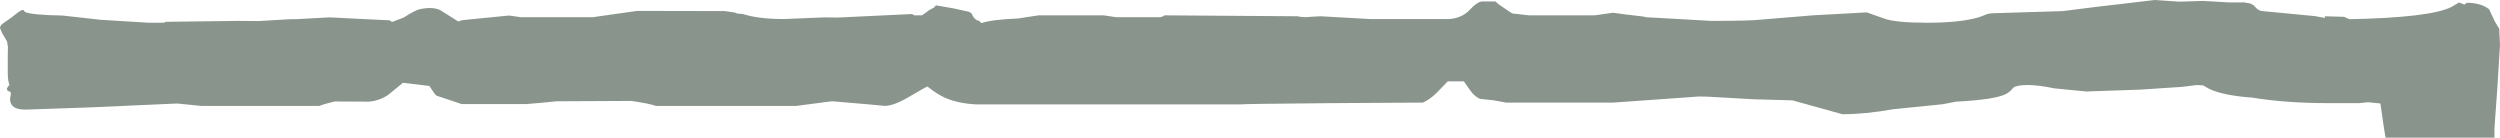 <?xml version="1.0" encoding="UTF-8" standalone="no"?>
<svg xmlns:ffdec="https://www.free-decompiler.com/flash" xmlns:xlink="http://www.w3.org/1999/xlink" ffdec:objectType="frame" height="37.25px" width="676.3px" xmlns="http://www.w3.org/2000/svg">
  <g transform="matrix(1.0, 0.0, 0.0, 1.0, 0.0, 0.0)">
    <use ffdec:characterId="256" height="37.25" transform="matrix(1.0, 0.0, 0.0, 1.0, 0.0, 0.0)" width="676.3" xlink:href="#shape0"/>
  </g>
  <defs>
    <g id="shape0" transform="matrix(1.0, 0.0, 0.0, 1.0, 0.0, 0.0)">
      <path d="M674.85 5.7 L676.1 7.8 676.3 12.15 675.55 24.3 674.9 33.25 674.85 34.25 674.8 34.65 674.8 37.25 645.35 37.25 644.85 34.25 644.7 33.25 643.95 28.0 640.6 27.65 638.25 27.9 629.9 27.9 Q618.35 27.9 609.2 26.4 601.5 25.85 597.65 24.05 L596.0 23.1 594.3 23.0 590.25 23.5 578.9 24.25 564.4 24.75 555.75 23.9 Q551.35 23.0 548.55 23.0 545.55 23.0 544.6 23.75 543.8 24.8 542.7 25.4 539.8 26.95 529.15 27.5 L525.5 28.2 512.15 29.55 Q504.6 30.9 498.4 30.9 L484.9 27.15 474.3 26.85 461.9 26.15 459.55 26.1 459.0 26.15 436.4 27.75 407.4 27.75 404.15 27.15 400.4 26.75 Q399.05 26.25 397.75 24.5 L396.0 22.0 391.65 22.0 388.75 25.0 Q386.8 26.95 384.9 27.75 L360.45 27.9 Q335.85 28.1 335.4 28.25 L264.4 28.25 Q259.25 28.05 255.55 26.4 253.45 25.45 250.9 23.4 250.5 23.5 246.0 26.15 241.75 28.65 239.4 28.65 L234.6 28.2 225.15 27.4 225.05 27.4 224.2 27.5 215.4 28.65 177.4 28.65 Q175.9 28.05 170.8 27.3 L150.55 27.4 146.5 27.8 142.4 28.15 124.9 28.15 118.15 25.9 Q117.8 25.75 117.05 24.6 L116.15 23.25 109.0 22.4 105.15 25.55 Q103.0 27.15 99.9 27.5 L90.55 27.45 Q88.1 28.0 86.4 28.65 L54.4 28.65 47.9 28.0 24.45 29.05 6.9 29.65 Q3.55 29.65 2.9 27.85 2.55 26.95 2.9 25.75 L2.9 24.9 2.85 24.9 2.0 24.5 1.85 23.95 2.35 23.15 2.6 23.1 Q2.1 21.85 2.1 19.75 L2.1 15.25 2.15 12.7 1.9 11.2 0.6 9.0 0.0 7.6 Q0.0 7.0 0.65 6.45 L3.15 4.7 4.55 3.6 Q5.4 2.9 5.9 2.75 L6.4 2.7 6.7 3.2 Q8.2 4.05 16.9 4.2 L27.2 5.35 40.2 6.15 44.15 6.15 44.3 6.15 44.9 5.9 64.75 5.65 69.85 5.7 78.4 5.2 79.9 5.2 89.15 4.7 105.4 5.5 106.05 5.95 109.2 4.75 Q112.35 2.75 113.5 2.5 117.65 1.6 119.75 3.15 L123.95 5.8 125.1 5.45 137.7 4.2 140.9 4.65 160.4 4.65 168.1 3.55 172.4 2.95 196.05 3.0 198.85 3.4 199.4 3.65 201.0 3.8 Q205.15 5.15 212.15 5.15 L222.95 4.7 226.6 4.75 246.7 3.8 247.4 4.15 249.4 4.15 250.85 3.15 251.25 2.8 252.65 2.05 253.2 1.45 257.85 2.25 262.15 3.2 262.8 3.6 263.3 4.55 Q263.9 5.5 264.9 5.65 L265.5 6.25 Q268.2 5.3 275.4 5.0 L280.6 4.2 280.9 4.15 298.6 4.15 301.9 4.65 313.9 4.65 314.7 4.4 315.0 4.15 351.15 4.4 351.7 4.55 353.15 4.65 355.4 4.5 357.25 4.4 370.65 5.15 392.0 5.15 Q395.5 4.9 397.55 2.7 399.6 0.5 400.9 0.4 L404.55 0.4 405.4 1.15 408.55 3.3 409.15 3.65 413.65 4.15 431.4 4.15 436.35 3.45 440.1 3.95 444.75 4.5 445.2 4.65 462.9 5.65 Q473.8 5.65 476.45 5.3 L490.4 4.15 505.0 3.35 509.65 5.0 Q512.7 6.15 521.4 6.15 530.35 6.15 535.4 4.65 L537.75 3.75 538.75 3.6 558.05 3.0 566.75 1.9 582.9 0.0 589.55 0.45 595.95 0.25 602.9 0.65 607.25 0.65 607.5 0.75 Q609.2 0.8 610.05 1.85 611.0 2.95 612.05 3.0 L626.15 4.35 628.95 4.85 628.9 4.4 634.1 4.55 635.6 5.2 Q657.4 4.75 663.15 1.9 L665.15 0.7 Q665.4 0.7 666.7 1.25 666.95 0.9 667.45 0.75 671.2 0.8 673.35 2.5 L674.85 5.7" fill="#283c2f" fill-opacity="0.549" fill-rule="evenodd" stroke="none"/>
    </g>
  </defs>
</svg>
